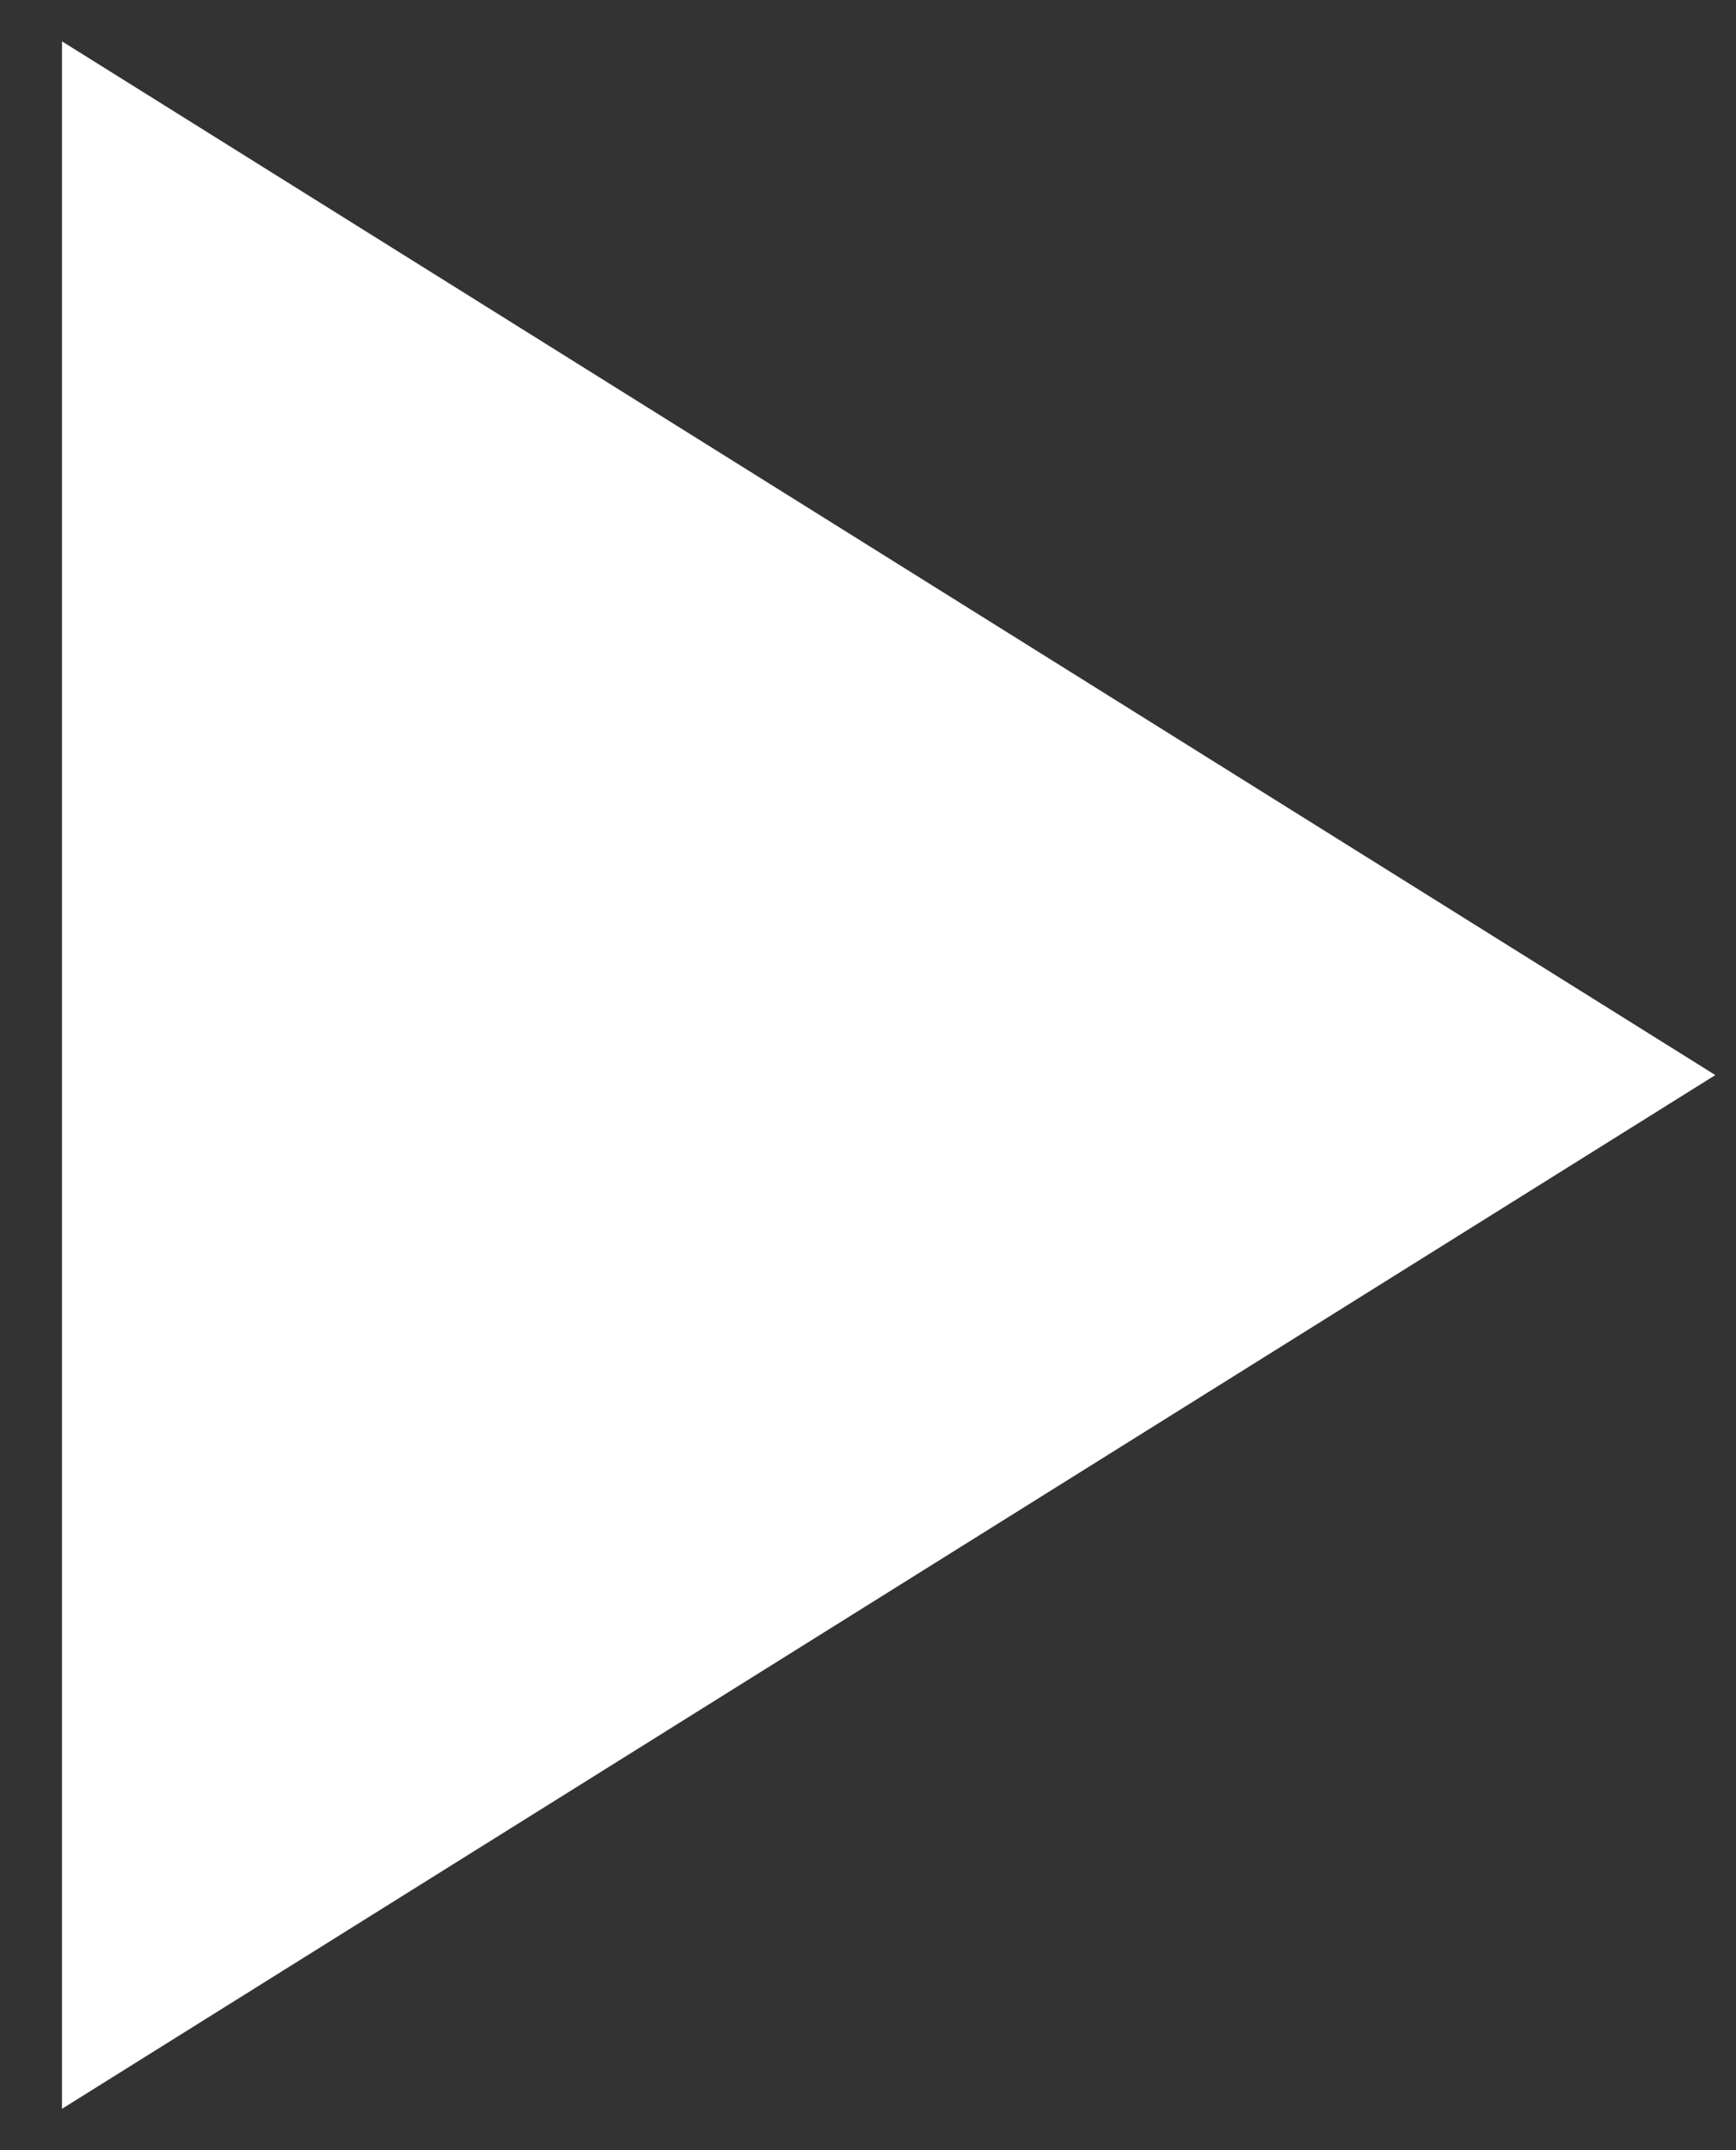 <svg width="21" height="26" fill="none" xmlns="http://www.w3.org/2000/svg">
    <rect width="100%" height="100%" fill="#333333" stroke="none"/>
    <path fill-rule="evenodd" clip-rule="evenodd" d="M20.75 13l-20 12.5V.5l20 12.5z" fill="#fff" />
</svg>